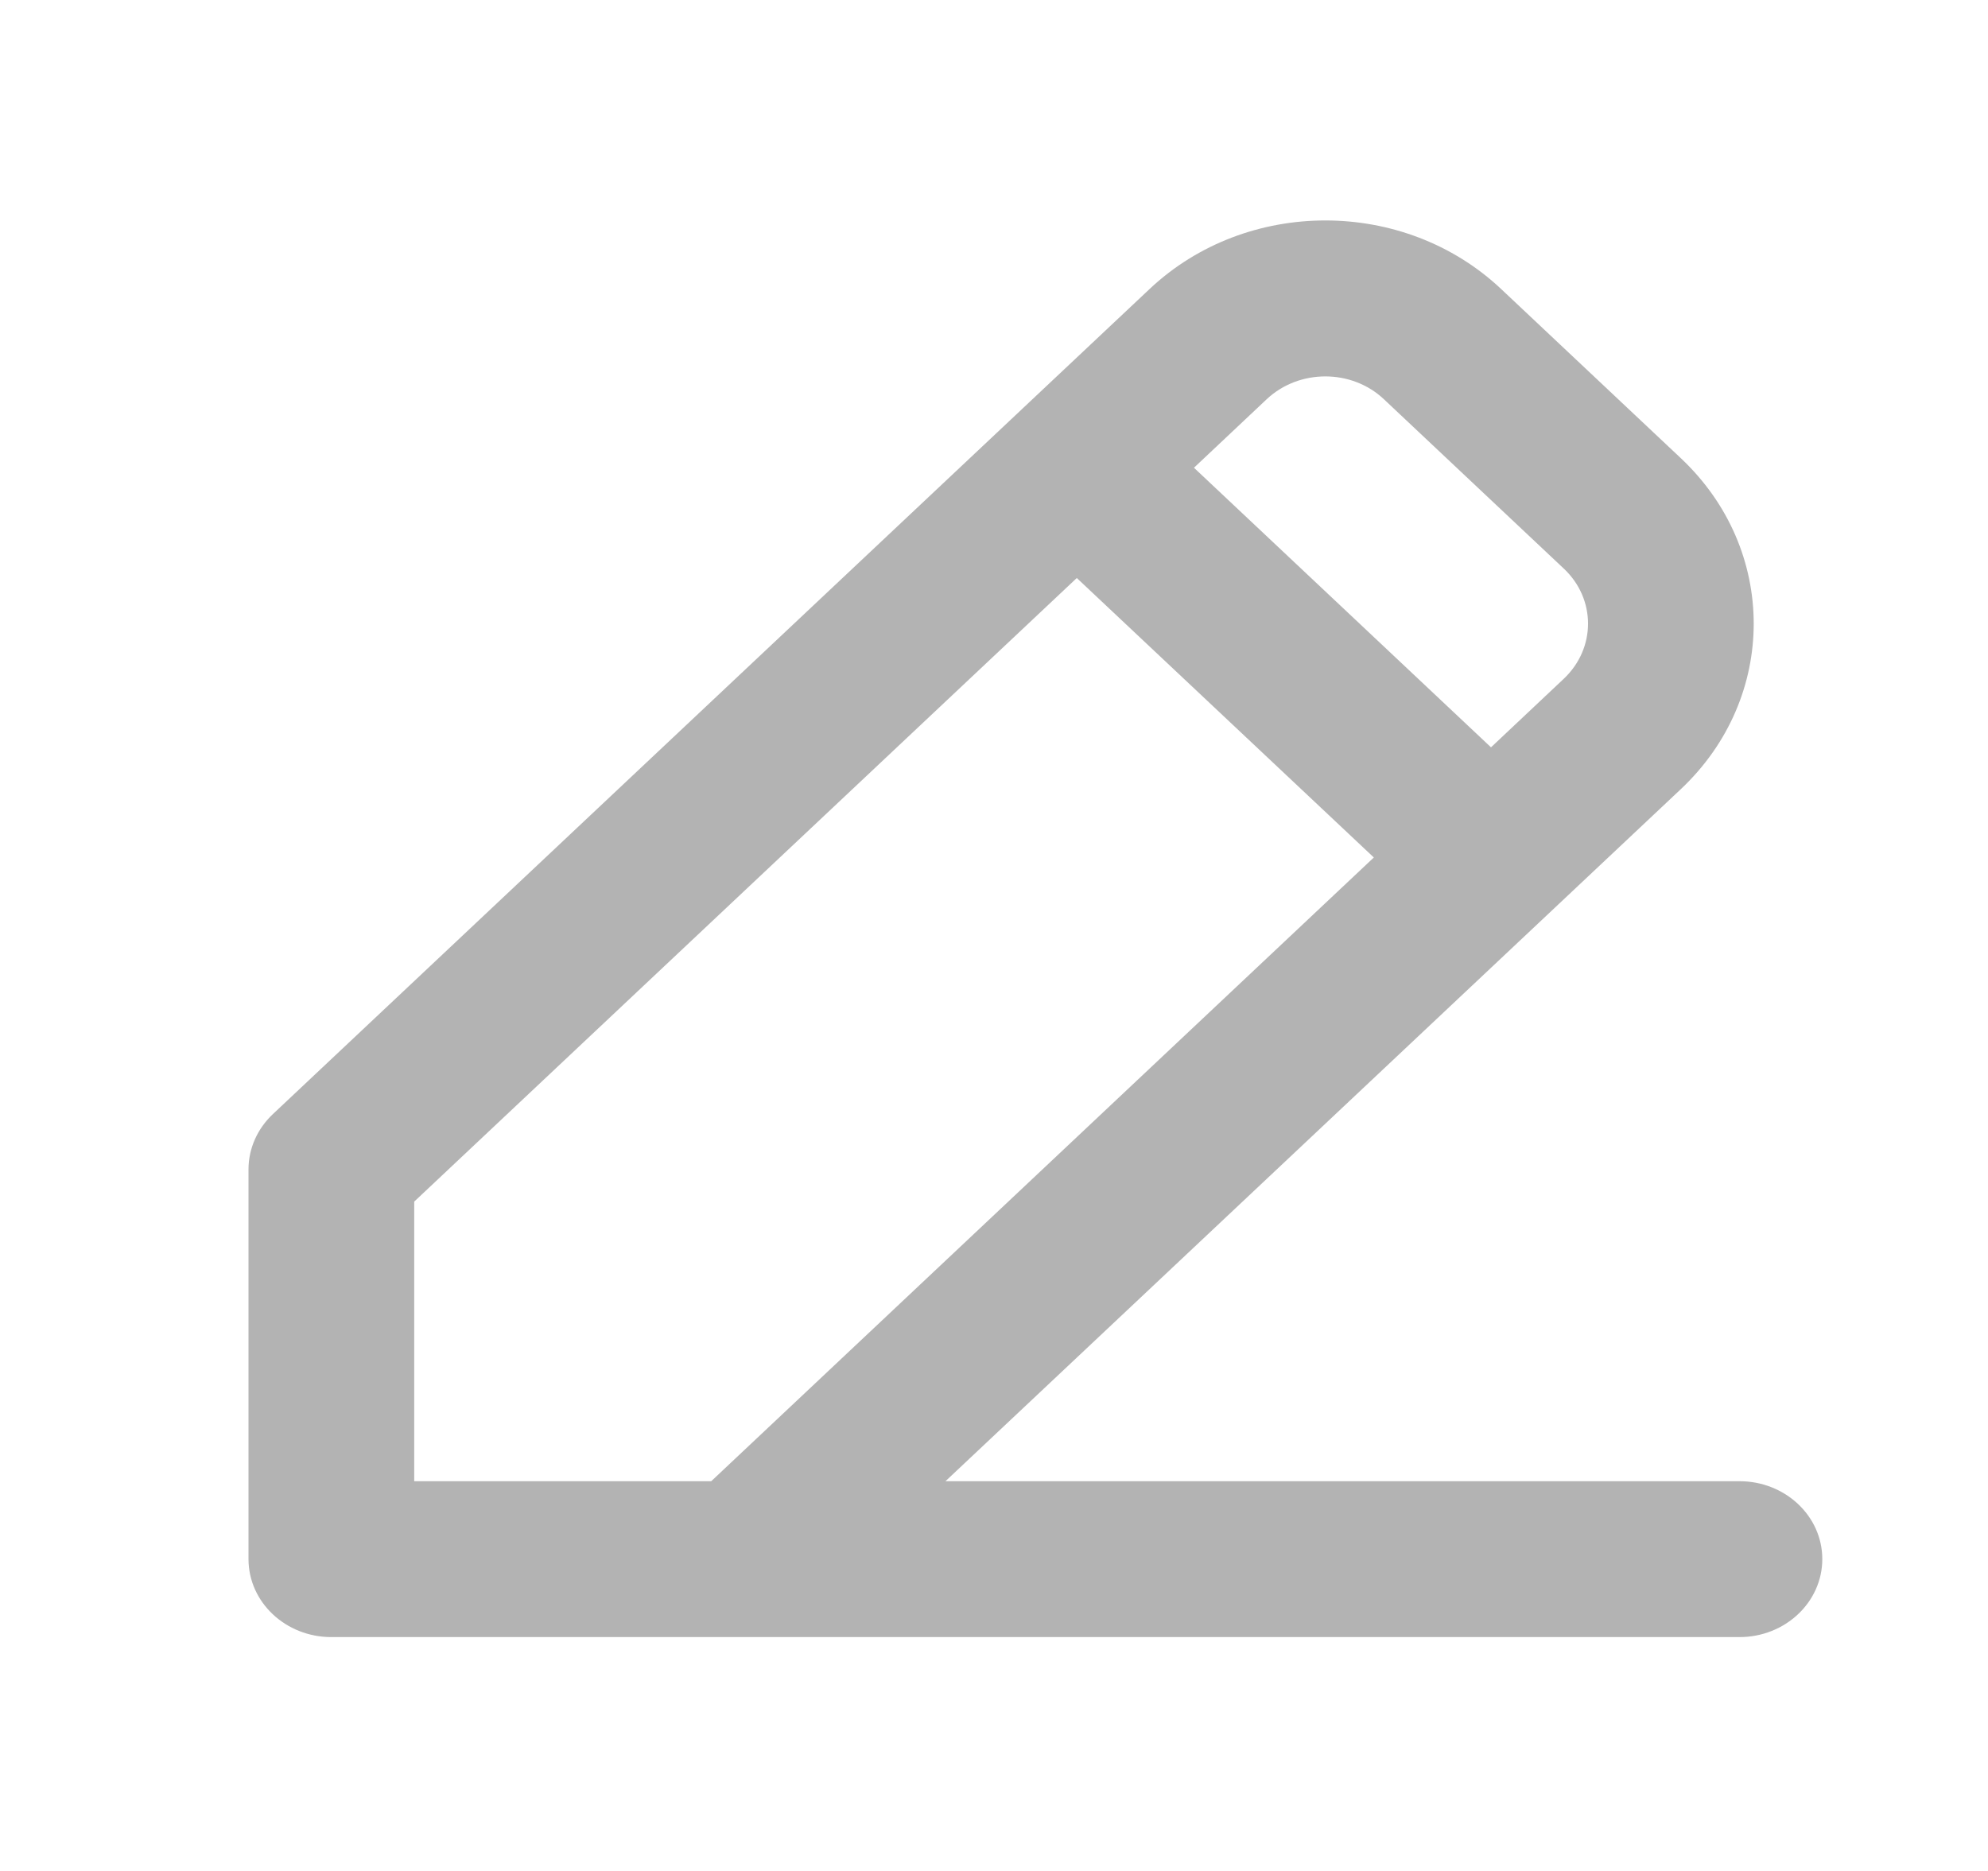 <svg width="17" height="16" viewBox="0 0 17 16" fill="none" xmlns="http://www.w3.org/2000/svg">
<path fill-rule="evenodd" clip-rule="evenodd" d="M9.831 2.471C10.661 1.69 12.006 1.69 12.836 2.471L14.374 3.919C15.204 4.7 15.204 5.966 14.374 6.748L8.085 12.667H14.875C15.266 12.667 15.583 12.965 15.583 13.333C15.583 13.701 15.266 14 14.875 14H2.833C2.442 14 2.125 13.701 2.125 13.333V10C2.125 9.823 2.2 9.654 2.332 9.529L9.831 2.471ZM6.082 12.667L11.748 7.333L9.208 4.943L3.542 10.276V12.667H6.082ZM10.21 4L12.75 6.391L13.372 5.805C13.649 5.544 13.649 5.122 13.372 4.862L11.834 3.414C11.558 3.154 11.109 3.154 10.832 3.414L10.21 4Z" fill="black" fill-opacity="0.3"/>
</svg>
